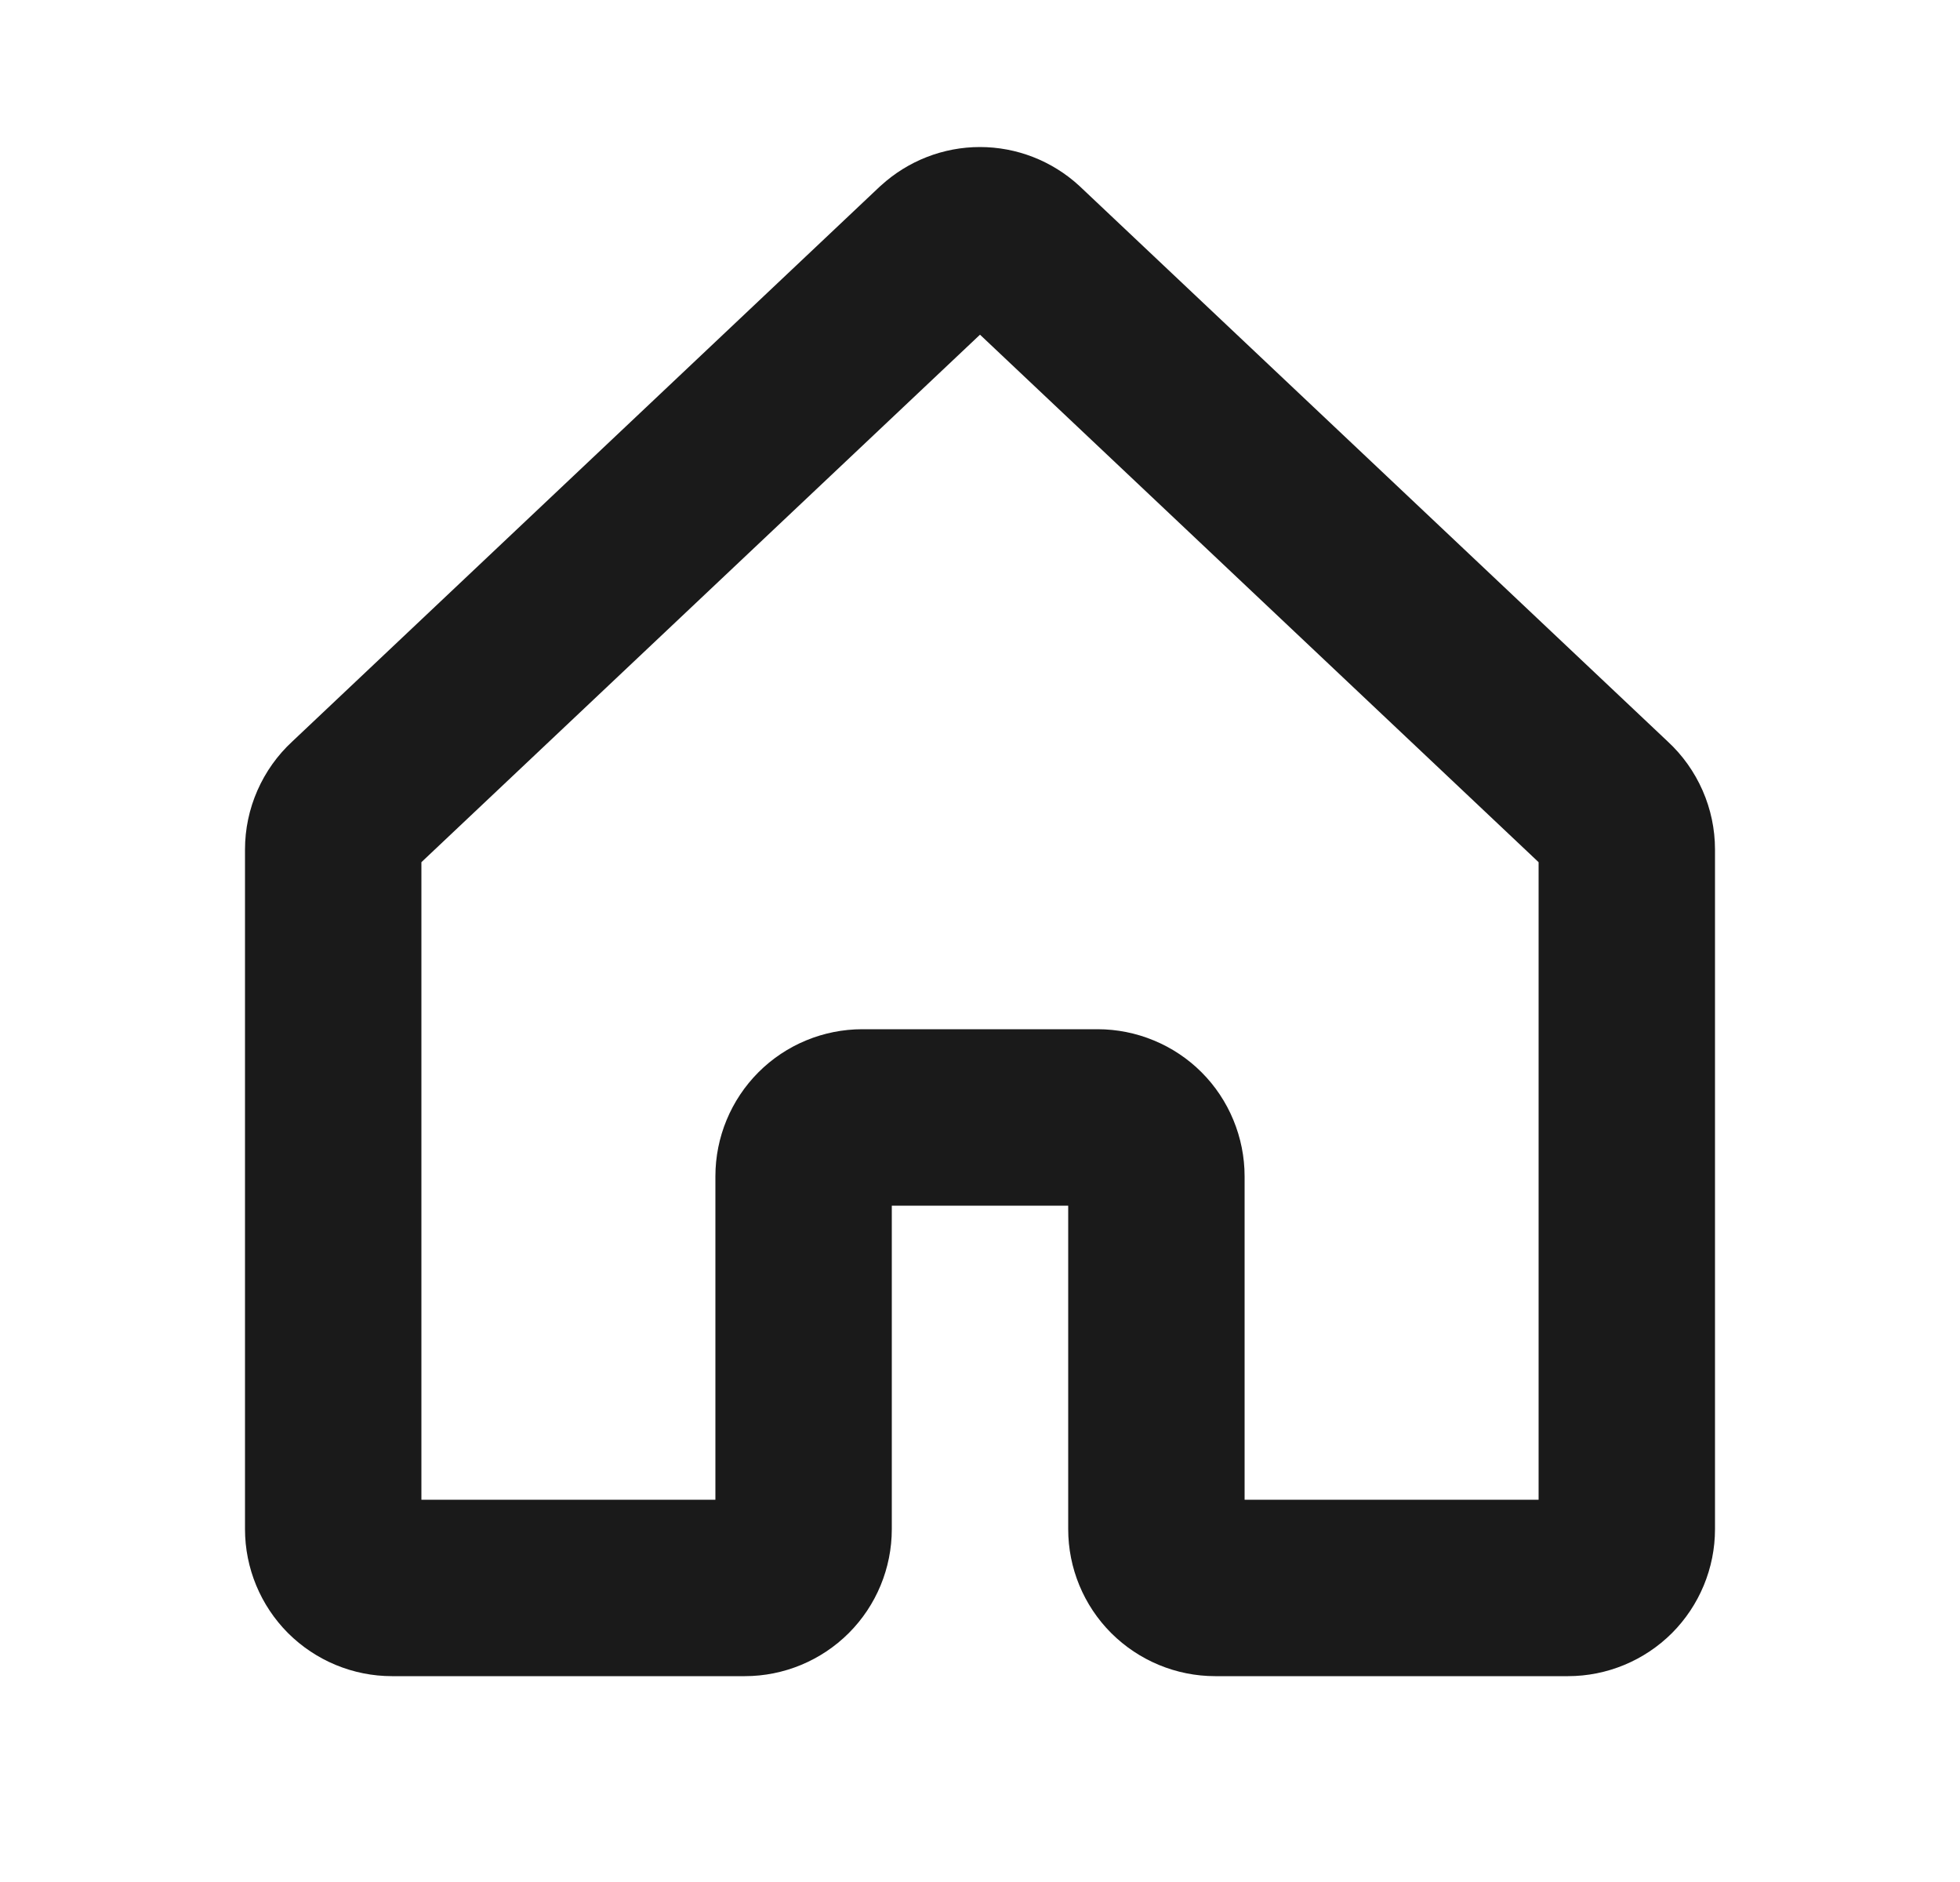 <svg width="25" height="24" viewBox="0 0 25 24" fill="none" xmlns="http://www.w3.org/2000/svg">
<path d="M21.271 9.455L13.776 2.379L13.761 2.365C13.416 2.05 12.966 1.875 12.499 1.875C12.033 1.875 11.583 2.05 11.238 2.365L11.222 2.379L3.729 9.455C3.539 9.63 3.387 9.844 3.283 10.081C3.179 10.318 3.125 10.574 3.125 10.833V19.5C3.125 19.997 3.323 20.474 3.674 20.826C4.026 21.177 4.503 21.375 5 21.375H9.5C9.997 21.375 10.474 21.177 10.826 20.826C11.178 20.474 11.375 19.997 11.375 19.5V15.375H13.625V19.5C13.625 19.997 13.822 20.474 14.174 20.826C14.526 21.177 15.003 21.375 15.5 21.375H20C20.497 21.375 20.974 21.177 21.326 20.826C21.677 20.474 21.875 19.997 21.875 19.5V10.833C21.875 10.574 21.821 10.318 21.717 10.081C21.613 9.844 21.461 9.63 21.271 9.455ZM19.625 19.125H15.875V15C15.875 14.754 15.826 14.51 15.732 14.283C15.638 14.055 15.5 13.848 15.326 13.674C15.152 13.5 14.945 13.362 14.717 13.268C14.49 13.174 14.246 13.125 14 13.125H11C10.503 13.125 10.026 13.322 9.674 13.674C9.323 14.026 9.125 14.503 9.125 15V19.125H5.375V10.995L12.5 4.268L19.625 10.995V19.125Z" fill="#1A1A1A"/>
</svg>
